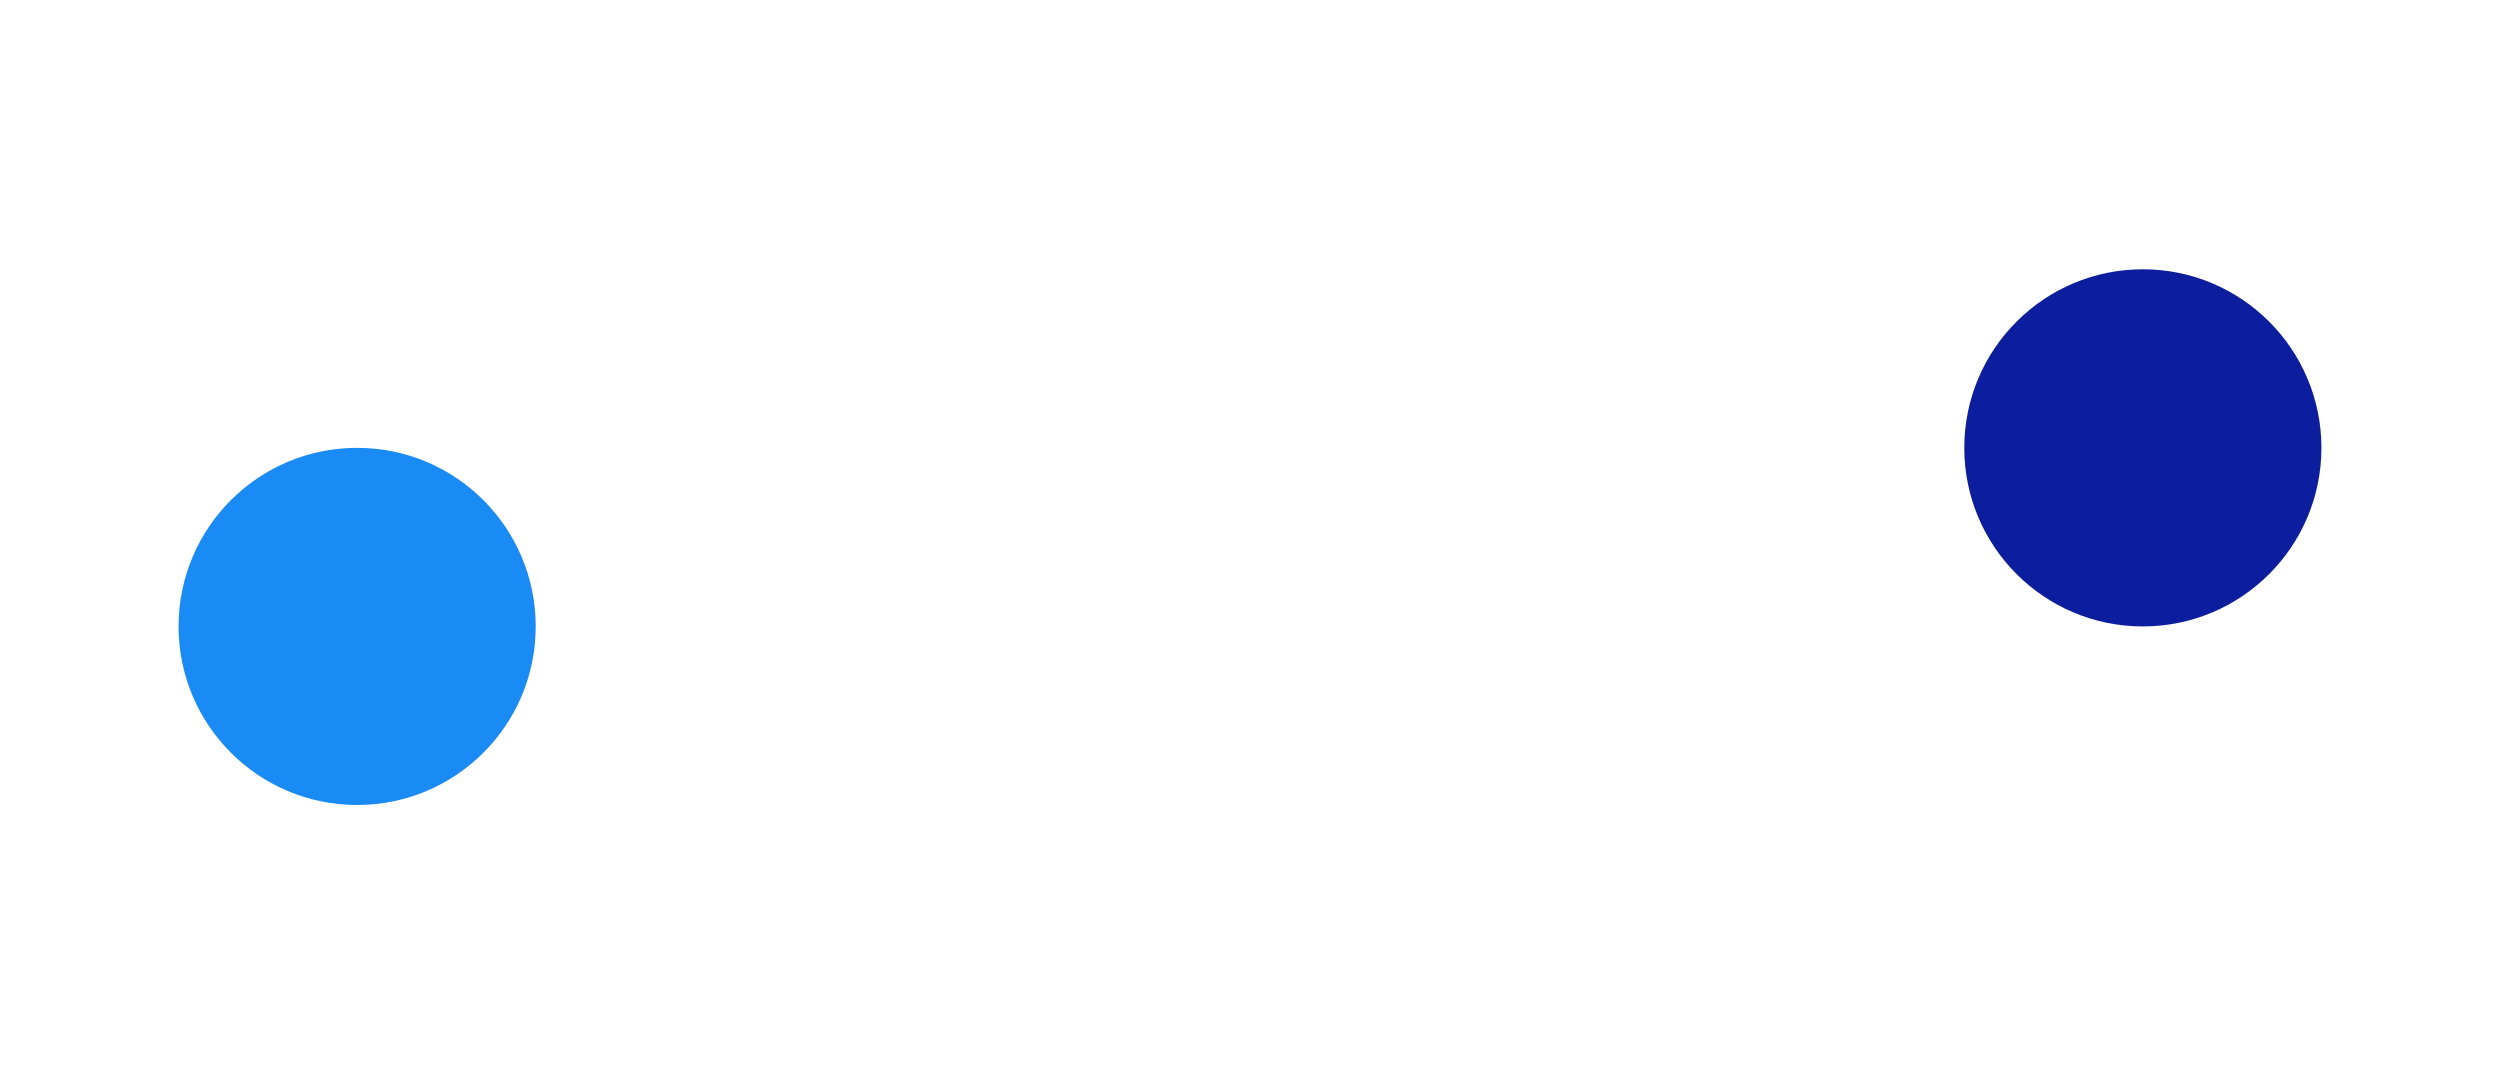 <svg viewBox="-2 -3.008 14 6.016" xmlns="http://www.w3.org/2000/svg">
<circle r="1" cx="0" cy="0.5" fill="#1A8AF5" data-avg-speed="5.2943263" data-speed="5.0000005, 5.0000005, 5.0000005, 5.0000005, 5.0000005, 5.0000005, 5.0000005, 5.0000005, 5.0000005, 5.0000005, 5.0000005, 5.0000005, 5.000004, 4.9999967, 4.9999967, 5.000004, 4.9999967, 4.9999967, 5.000004, 4.9999967, 4.9999967, 4.9999967, 4.9999967, 4.9999967, 4.9999967, 5.000004, 5.000004, 5.000004, 5.000004, 5.000004, 5.000004, 5.000004, 5.000004, 5.000004, 5.000004, 5.000004, 5.000004, 5.000004, 5.000004, 5.000004, 5.000004, 5.000004, 5.000004, 5.000004, 5.000004, 5.000004, 5.000004, 5.000004, 4.9999895, 6.1055, 4.999994, 7.194174, 4.999988, 7.4717426, 4.999997, 7.7764406, 4.9999886, 8.1062, 4.999988, 8.455864, 5.000007, 8.816007, 4.9999995, 9.171537, 4.9999886, 9.500974, 4.9999876, 9.77671, 4.9999933, 4.9999933, 10.004187, 4.999991, 4.999991, 4.999991, 4.999991, 4.999991, 4.999991, 4.999991, 4.999991, 4.999991, 4.999991, 4.999991, 4.999991, 4.999991, 4.999991, 4.999991, 4.999991, 4.999991, 4.999991, 4.999991, 4.999991, 4.999991, 4.999991, 4.999991, 4.999991, 4.999991, 4.999991, 4.999991, 4.999991, 4.999991, 4.999991, 4.999991, 4.999991, 4.999991, 4.999991, 5.0000196, 5.0000196, 5.0000196, 5.0000196, 5.0000196, 5.0000196, 5.0000196, 5.0000196, 5.0000196, 5.0000196, 5.0000196, 5.0000196, 5.0000196, 5.0000196, 5.0000196, 5.0000196, 5.0000196, 5.0000196, 5.0000196, 5.0000196, 5.0000196, 5.0000196">
  <animate attributeName="cx" dur="2.133s" repeatCount="indefinite" calcMode="discrete" values="0;0.083;0.166;0.249;0.332;0.415;0.498;0.58;0.663;0.746;0.829;0.912;0.995;1.078;1.161;1.244;1.327;1.41;1.493;1.575;1.658;1.741;1.824;1.907;1.99;2.073;2.156;2.239;2.322;2.405;2.488;2.571;2.653;2.736;2.819;2.902;2.985;3.068;3.151;3.234;3.317;3.4;3.483;3.566;3.648;3.731;3.814;3.897;3.98;4.063;3.997;4.08;3.999;4.082;4.013;4.096;4.044;4.127;4.098;4.181;4.182;4.265;4.302;4.385;4.464;4.547;4.666;4.749;4.901;4.984;5.067;5.234;5.316;5.399;5.482;5.565;5.648;5.731;5.814;5.897;5.98;6.063;6.145;6.228;6.311;6.394;6.477;6.56;6.643;6.726;6.809;6.892;6.974;7.057;7.14;7.223;7.306;7.389;7.472;7.555;7.638;7.721;7.803;7.886;7.969;8.052;8.135;8.218;8.301;8.384;8.467;8.55;8.633;8.715;8.798;8.881;8.964;9.047;9.13;9.213;9.296;9.379;9.462;9.544;9.627;9.71;9.793;9.876;9.876" />
  <animate attributeName="cy" dur="2.133s" repeatCount="indefinite" calcMode="discrete" values="0.5;0.492;0.483;0.475;0.467;0.459;0.45;0.442;0.434;0.425;0.417;0.409;0.4;0.392;0.384;0.376;0.367;0.359;0.351;0.342;0.334;0.326;0.318;0.309;0.301;0.293;0.284;0.276;0.268;0.26;0.251;0.243;0.235;0.226;0.218;0.21;0.201;0.193;0.185;0.177;0.168;0.16;0.152;0.143;0.135;0.127;0.119;0.11;0.102;0.094;0.017;0.009;-0.079;-0.085;-0.189;-0.193;-0.312;-0.314;-0.446;-0.447;-0.588;-0.587;-0.729;-0.725;-0.857;-0.851;-0.955;-0.948;-1.008;-1;-0.992;-0.987;-0.978;-0.97;-0.961;-0.953;-0.944;-0.936;-0.927;-0.919;-0.91;-0.902;-0.893;-0.885;-0.877;-0.868;-0.86;-0.851;-0.843;-0.834;-0.826;-0.817;-0.809;-0.8;-0.792;-0.783;-0.775;-0.767;-0.758;-0.75;-0.741;-0.733;-0.724;-0.716;-0.707;-0.699;-0.69;-0.682;-0.673;-0.665;-0.657;-0.648;-0.64;-0.631;-0.623;-0.614;-0.606;-0.597;-0.589;-0.58;-0.572;-0.563;-0.555;-0.546;-0.538;-0.53;-0.521;-0.513;-0.513" />
</circle>
<circle r="1" cx="10" cy="-0.5" fill="#0C1E9E" data-avg-speed="5.294327" data-speed="5.000018, 5.000018, 5.000018, 5.000018, 5.000018, 5.000018, 5.000018, 5.000018, 5.000018, 5.000018, 5.000018, 5.000018, 5.000018, 5.000018, 5.000018, 5.000018, 5.000018, 5.000018, 5.000018, 5.000018, 5.000018, 5.000018, 5.000018, 5.000018, 4.99999, 4.99999, 4.99999, 4.99999, 4.99999, 4.99999, 4.9999895, 4.9999895, 4.9999895, 4.9999895, 4.9999895, 4.9999895, 4.9999895, 4.9999895, 4.9999895, 4.9999895, 4.9999895, 4.9999895, 4.9999895, 4.9999895, 4.9999895, 4.9999895, 4.9999895, 4.9999895, 4.9999895, 6.1055, 4.999994, 7.194183, 5.0000024, 7.4717426, 4.999997, 7.7764406, 4.9999886, 8.1062, 4.999988, 8.455866, 5.000007, 8.816007, 4.9999995, 9.171537, 4.9999886, 9.500974, 4.9999876, 9.77671, 4.999994, 4.999994, 10.004187, 4.999991, 4.999991, 4.999991, 4.999991, 4.999991, 4.999991, 4.999991, 4.999991, 4.999991, 5.0000052, 5.0000052, 5.0000052, 5.0000052, 5.0000052, 5.0000052, 5.0000052, 5.0000052, 5.0000052, 5.0000052, 5.0000052, 5.0000052, 5.0000052, 5.0000052, 5.0000052, 5.0000052, 5.0000052, 5.0000052, 5.0000052, 5.0000052, 5.0000052, 5.0000052, 5.0000052, 5.0000052, 4.999998, 4.999998, 4.999998, 4.999998, 4.999998, 4.999998, 4.999998, 4.999998, 4.999998, 4.999998, 4.999998, 4.999998, 5.000002, 5.000002, 4.999998, 5.000002, 5.000002, 4.999998, 5, 5, 5, 5, 5">
  <animate attributeName="cx" dur="2.133s" repeatCount="indefinite" calcMode="discrete" values="10;9.917;9.834;9.751;9.668;9.585;9.502;9.42;9.337;9.254;9.171;9.088;9.005;8.922;8.839;8.756;8.673;8.59;8.507;8.425;8.342;8.259;8.176;8.093;8.01;7.927;7.844;7.761;7.678;7.595;7.512;7.429;7.347;7.264;7.181;7.098;7.015;6.932;6.849;6.766;6.683;6.6;6.517;6.434;6.352;6.269;6.186;6.103;6.02;5.937;6.003;5.92;6.001;5.918;5.987;5.904;5.956;5.873;5.902;5.819;5.818;5.735;5.698;5.615;5.536;5.453;5.334;5.25;5.099;5.016;4.933;4.766;4.684;4.601;4.518;4.435;4.352;4.269;4.186;4.103;4.02;3.937;3.855;3.772;3.689;3.606;3.523;3.44;3.357;3.274;3.191;3.108;3.026;2.943;2.86;2.777;2.694;2.611;2.528;2.445;2.362;2.279;2.197;2.114;2.031;1.948;1.865;1.782;1.699;1.616;1.533;1.45;1.367;1.285;1.202;1.119;1.036;0.953;0.87;0.787;0.704;0.621;0.538;0.456;0.373;0.29;0.207;0.124;0.124" />
  <animate attributeName="cy" dur="2.133s" repeatCount="indefinite" calcMode="discrete" values="-0.5;-0.492;-0.483;-0.475;-0.467;-0.459;-0.45;-0.442;-0.434;-0.425;-0.417;-0.409;-0.4;-0.392;-0.384;-0.376;-0.367;-0.359;-0.351;-0.342;-0.334;-0.326;-0.318;-0.309;-0.301;-0.293;-0.284;-0.276;-0.268;-0.26;-0.251;-0.243;-0.235;-0.226;-0.218;-0.21;-0.201;-0.193;-0.185;-0.177;-0.168;-0.16;-0.152;-0.143;-0.135;-0.127;-0.119;-0.11;-0.102;-0.094;-0.017;-0.009;0.079;0.085;0.189;0.193;0.312;0.314;0.446;0.447;0.588;0.587;0.729;0.725;0.857;0.851;0.955;0.948;1.008;1;0.992;0.987;0.978;0.97;0.961;0.953;0.944;0.936;0.927;0.919;0.91;0.902;0.893;0.885;0.877;0.868;0.86;0.851;0.843;0.834;0.826;0.817;0.809;0.8;0.792;0.783;0.775;0.767;0.758;0.75;0.741;0.733;0.724;0.716;0.707;0.699;0.69;0.682;0.673;0.665;0.657;0.648;0.64;0.631;0.623;0.614;0.606;0.597;0.589;0.58;0.572;0.563;0.555;0.546;0.538;0.53;0.521;0.513;0.513" />
</circle>
</svg>